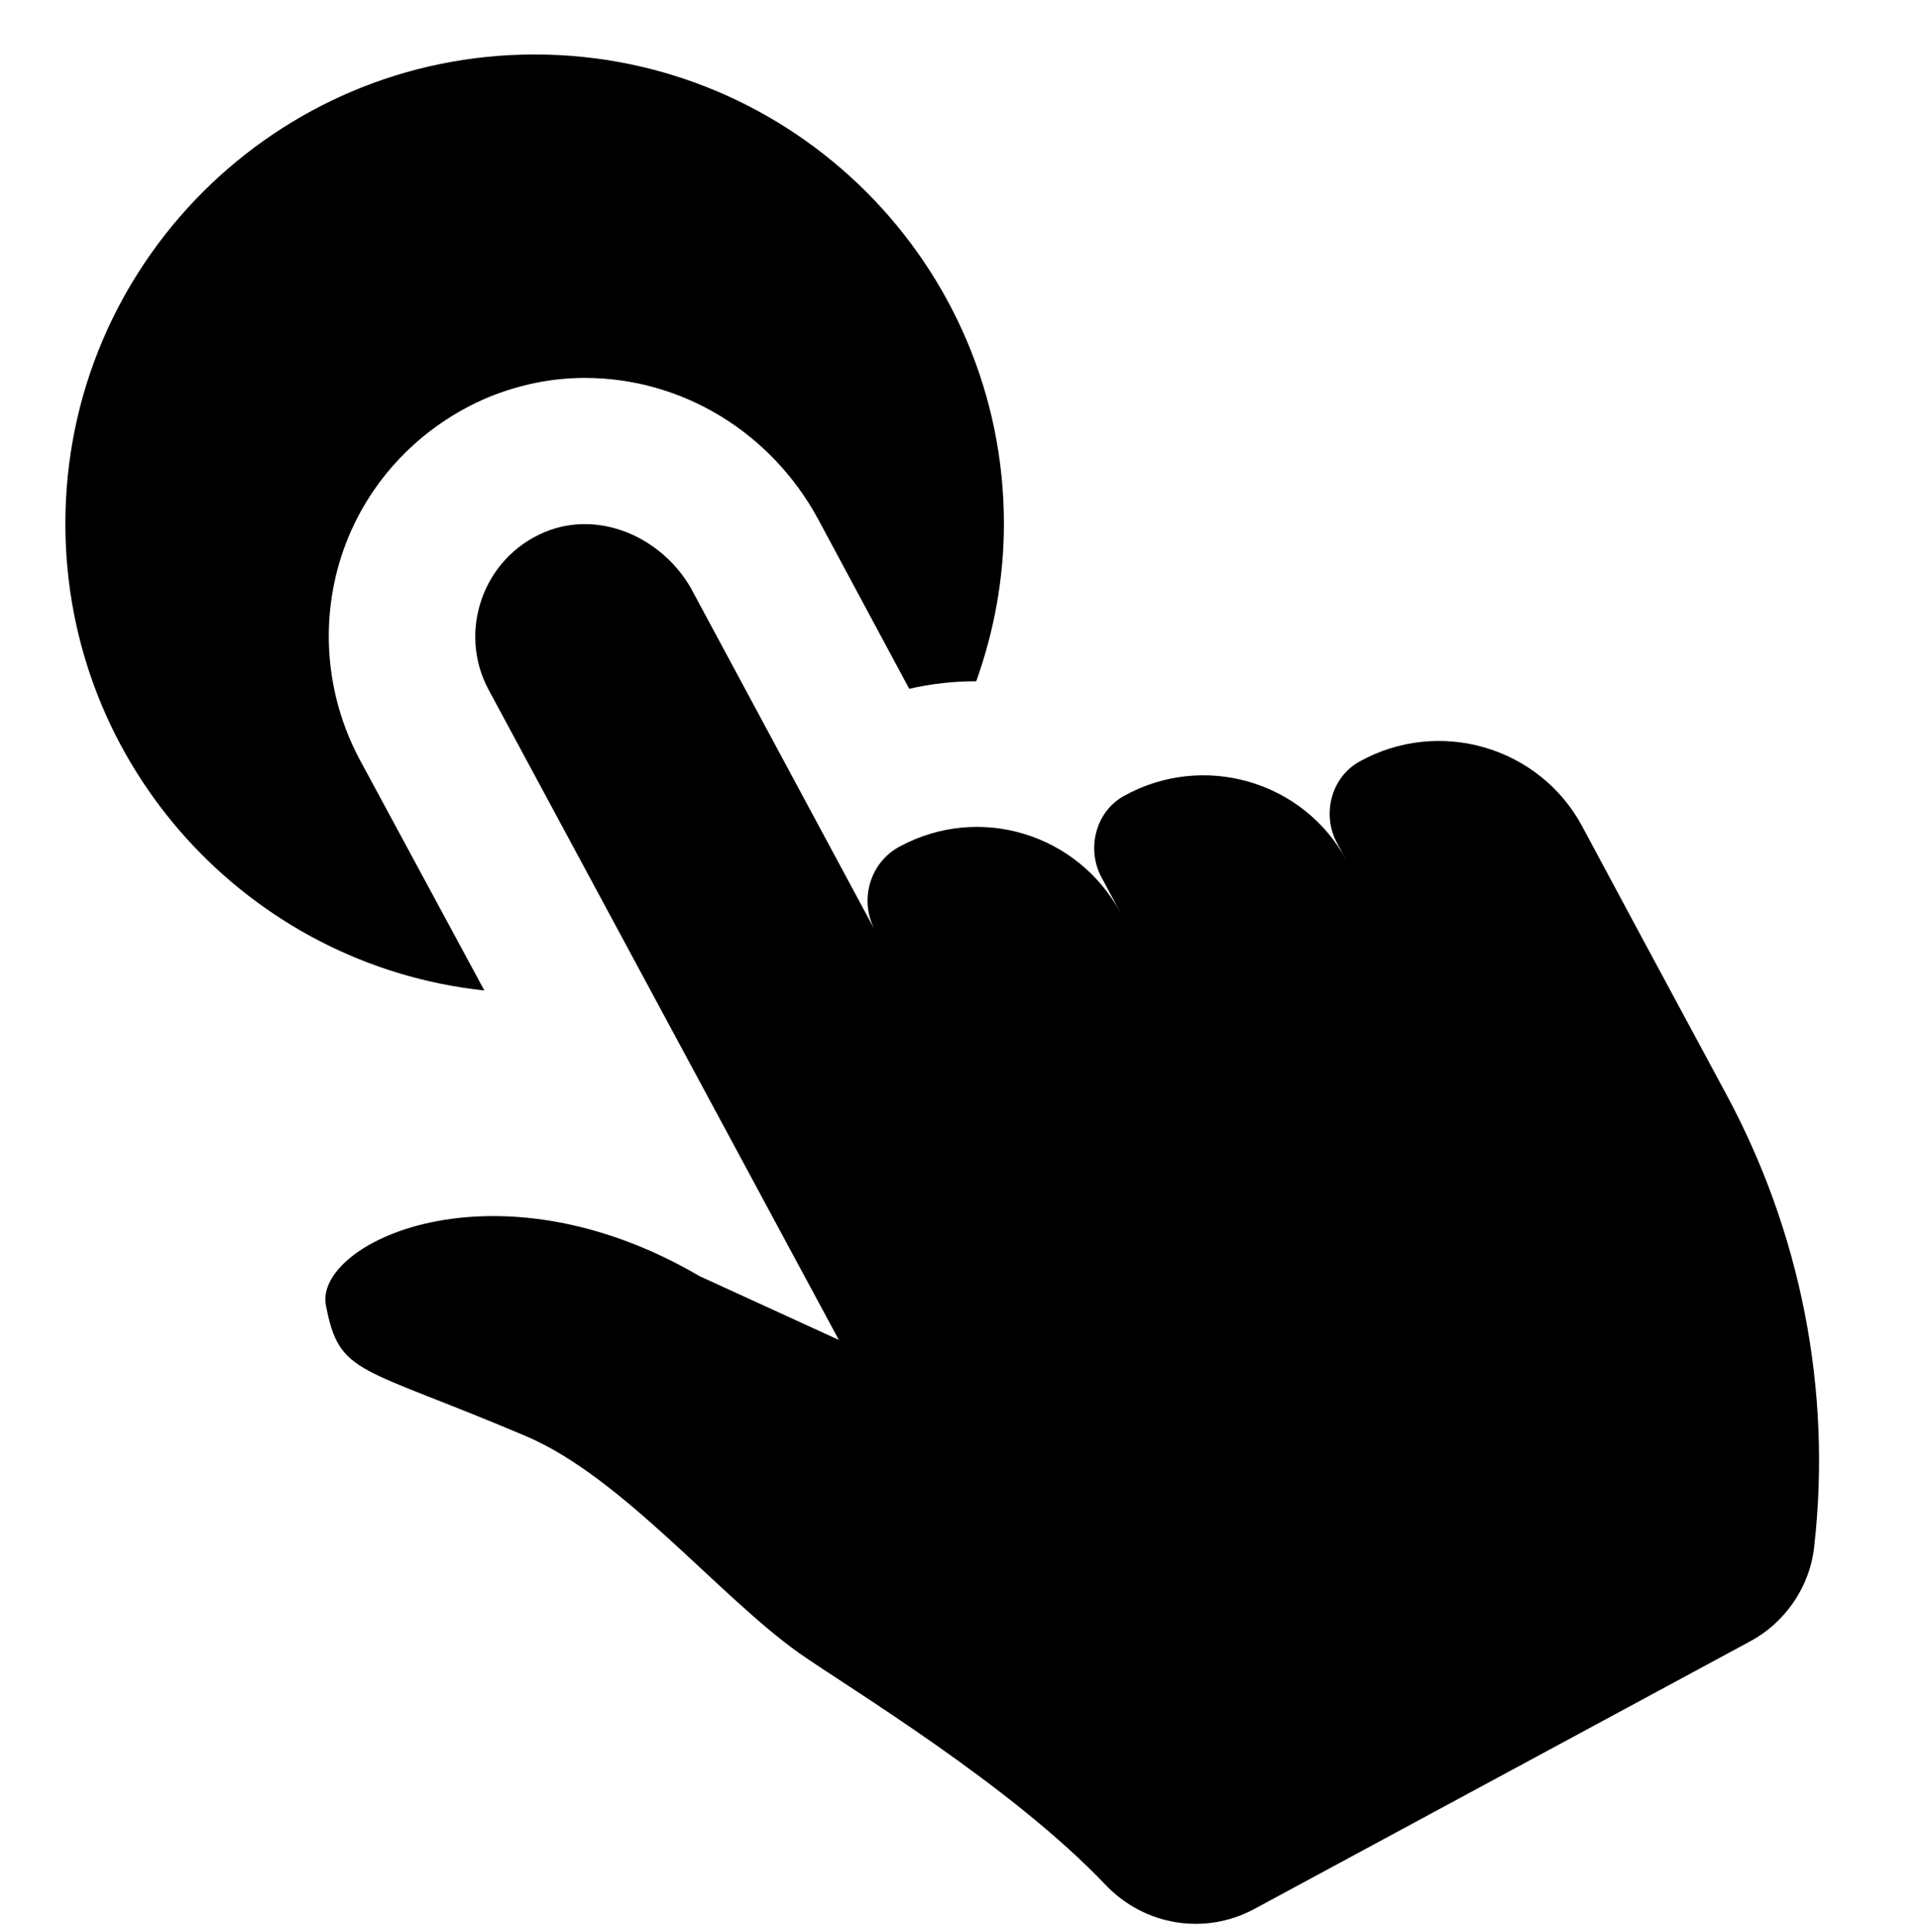 <?xml version="1.0" encoding="utf-8"?>
<!-- Generator: Adobe Illustrator 23.0.3, SVG Export Plug-In . SVG Version: 6.00 Build 0)  -->
<svg version="1.1" id="Layer_1" xmlns="http://www.w3.org/2000/svg" xmlns:xlink="http://www.w3.org/1999/xlink" x="0px" y="0px"
	 viewBox="0 0 22.9 23.06" style="enable-background:new 0 0 22.9 23.06;" xml:space="preserve">
<g>
	<path d="M20.59,13.04l-1.05-1.95l-0.66-1.23c-0.51-0.95-1.71-1.3-2.66-0.77c-0.34,0.19-0.45,0.64-0.26,0.98l0.11,0.2
		c-0.51-0.95-1.71-1.3-2.66-0.77c-0.34,0.19-0.45,0.64-0.26,0.98l0.22,0.41c-0.51-0.94-1.68-1.3-2.63-0.79
		c-0.36,0.19-0.49,0.64-0.3,1l-2.2-4.09C7.89,6.41,7.15,6.08,6.5,6.35C5.76,6.66,5.46,7.54,5.83,8.23l4.18,7.76l-1.66-0.76
		c-2.46-1.44-4.61-0.39-4.46,0.35c0.16,0.84,0.39,0.71,2.39,1.56c1.15,0.49,2.3,1.91,3.26,2.59c0.6,0.42,2.52,1.57,3.66,2.77
		c0.46,0.48,1.18,0.6,1.77,0.28l5.91-3.19c0.43-0.23,0.72-0.66,0.77-1.14C21.86,16.59,21.49,14.7,20.59,13.04z"/>
	<path d="M4.29,9.06C3.88,8.29,3.81,7.38,4.1,6.56c0.29-0.82,0.92-1.48,1.73-1.82c0.37-0.15,0.75-0.23,1.15-0.23
		c1.16,0,2.22,0.65,2.78,1.68l1.09,2.03c0.26-0.06,0.53-0.09,0.79-0.09c0,0,0,0,0.01,0c0.21-0.59,0.33-1.22,0.33-1.88
		c0-3.09-2.51-5.6-5.6-5.6c-3.09,0-5.6,2.51-5.6,5.6c0,2.89,2.19,5.27,5,5.57L4.29,9.06z"/>
</g>
</svg>
